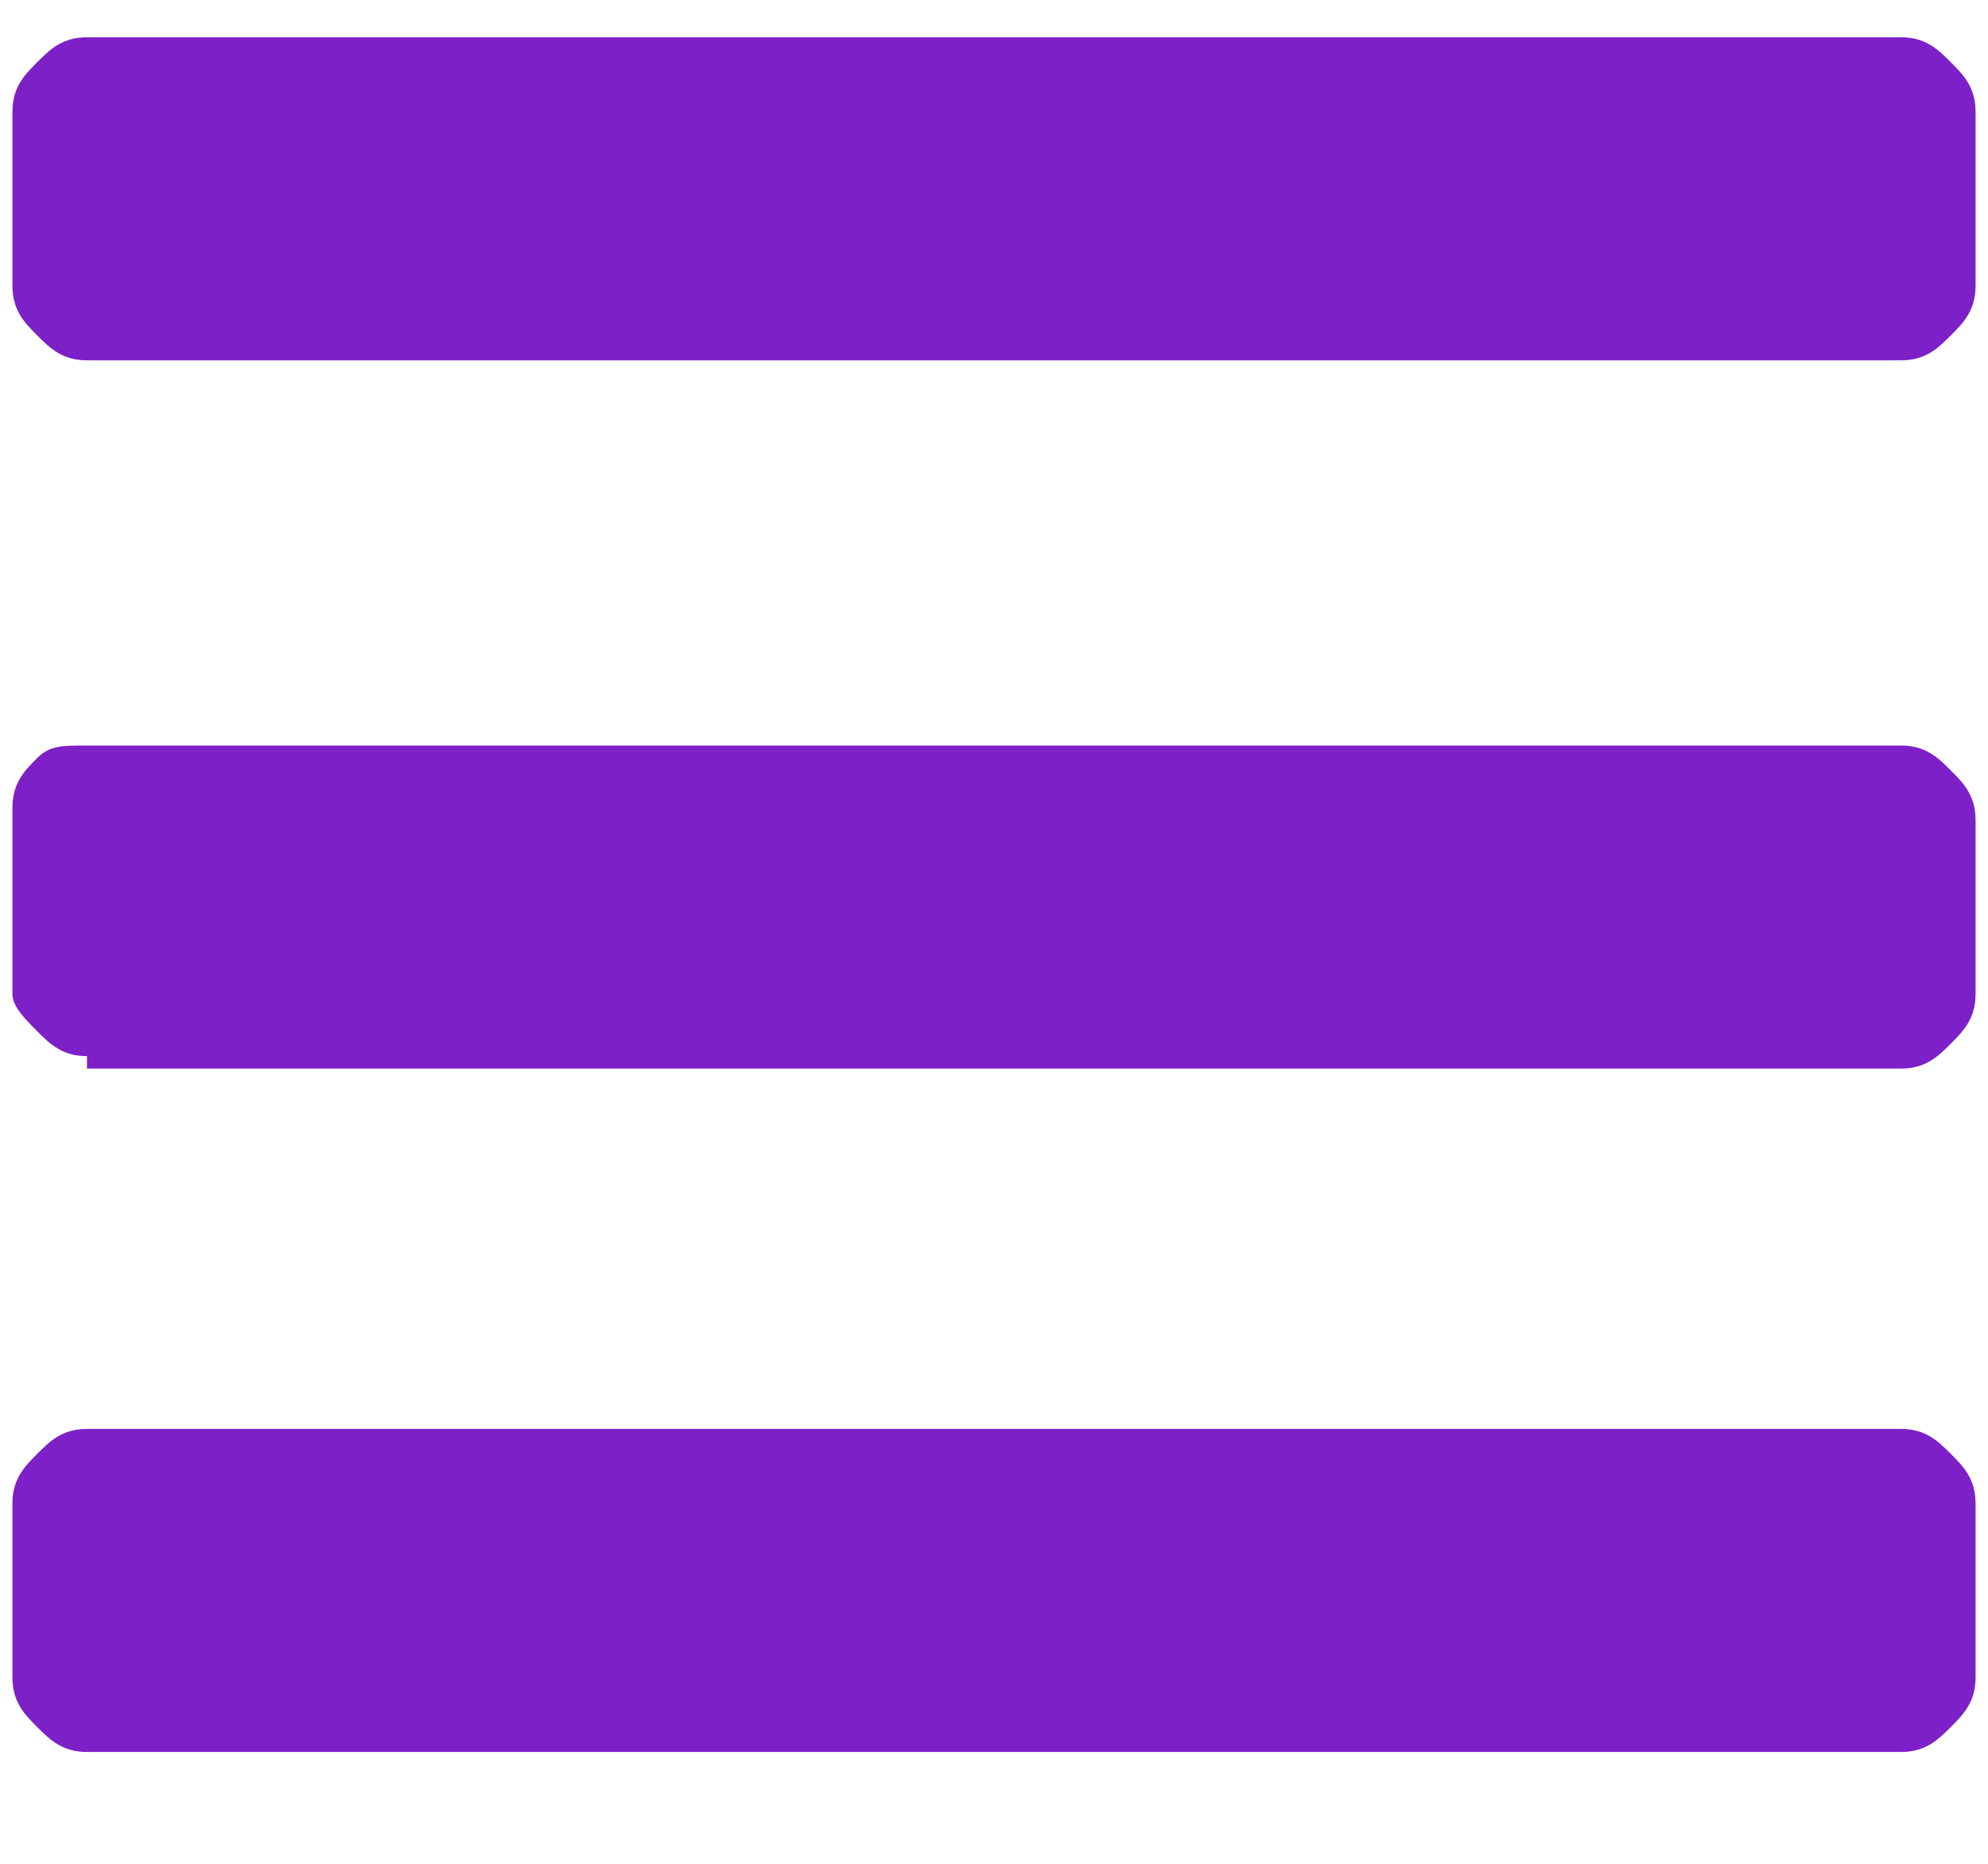 <?xml version="1.0" encoding="utf-8"?>
<!-- Generator: Adobe Illustrator 21.0.0, SVG Export Plug-In . SVG Version: 6.00 Build 0)  -->
<svg version="1.1" id="Layer_1" xmlns="http://www.w3.org/2000/svg" xmlns:xlink="http://www.w3.org/1999/xlink" x="0px" y="0px"
	 viewBox="0 0 16 15" style="enable-background:new 0 0 16 15;" xml:space="preserve">
<style type="text/css">
	.st0{enable-background:new    ;}
	.st1{fill:#7E20C8;}
</style>
<title>icon / hamb copy</title>
<desc>Created with Sketch.</desc>
<g id="Styleguide">
	<g id="Artboard" transform="translate(-2266, -696)">
		<g id="icon-_x2F_-hamb-copy" transform="translate(2266, 694)">
			<g class="st0">
				<path class="st1" d="M0.7,4.9c-0.2,0-0.3-0.1-0.4-0.2S0.1,4.5,0.1,4.3V2.9c0-0.2,0.1-0.3,0.2-0.4s0.2-0.2,0.4-0.2h14.6
					c0.2,0,0.3,0.1,0.4,0.2s0.2,0.2,0.2,0.4v1.4c0,0.2-0.1,0.3-0.2,0.4s-0.2,0.2-0.4,0.2H0.7z M0.7,10.5c-0.2,0-0.3-0.1-0.4-0.2
					S0.1,10.1,0.1,10V8.5c0-0.2,0.1-0.3,0.2-0.4S0.5,8,0.7,8h14.6c0.2,0,0.3,0.1,0.4,0.2s0.2,0.2,0.2,0.4V10c0,0.2-0.1,0.3-0.2,0.4
					s-0.2,0.2-0.4,0.2H0.7z M0.7,16.1c-0.2,0-0.3-0.1-0.4-0.2c-0.1-0.1-0.2-0.2-0.2-0.4v-1.4c0-0.2,0.1-0.3,0.2-0.4s0.2-0.2,0.4-0.2
					h14.6c0.2,0,0.3,0.1,0.4,0.2s0.2,0.2,0.2,0.4v1.4c0,0.2-0.1,0.3-0.2,0.4c-0.1,0.1-0.2,0.2-0.4,0.2H0.7z"/>
			</g>
		</g>
	</g>
</g>
</svg>

